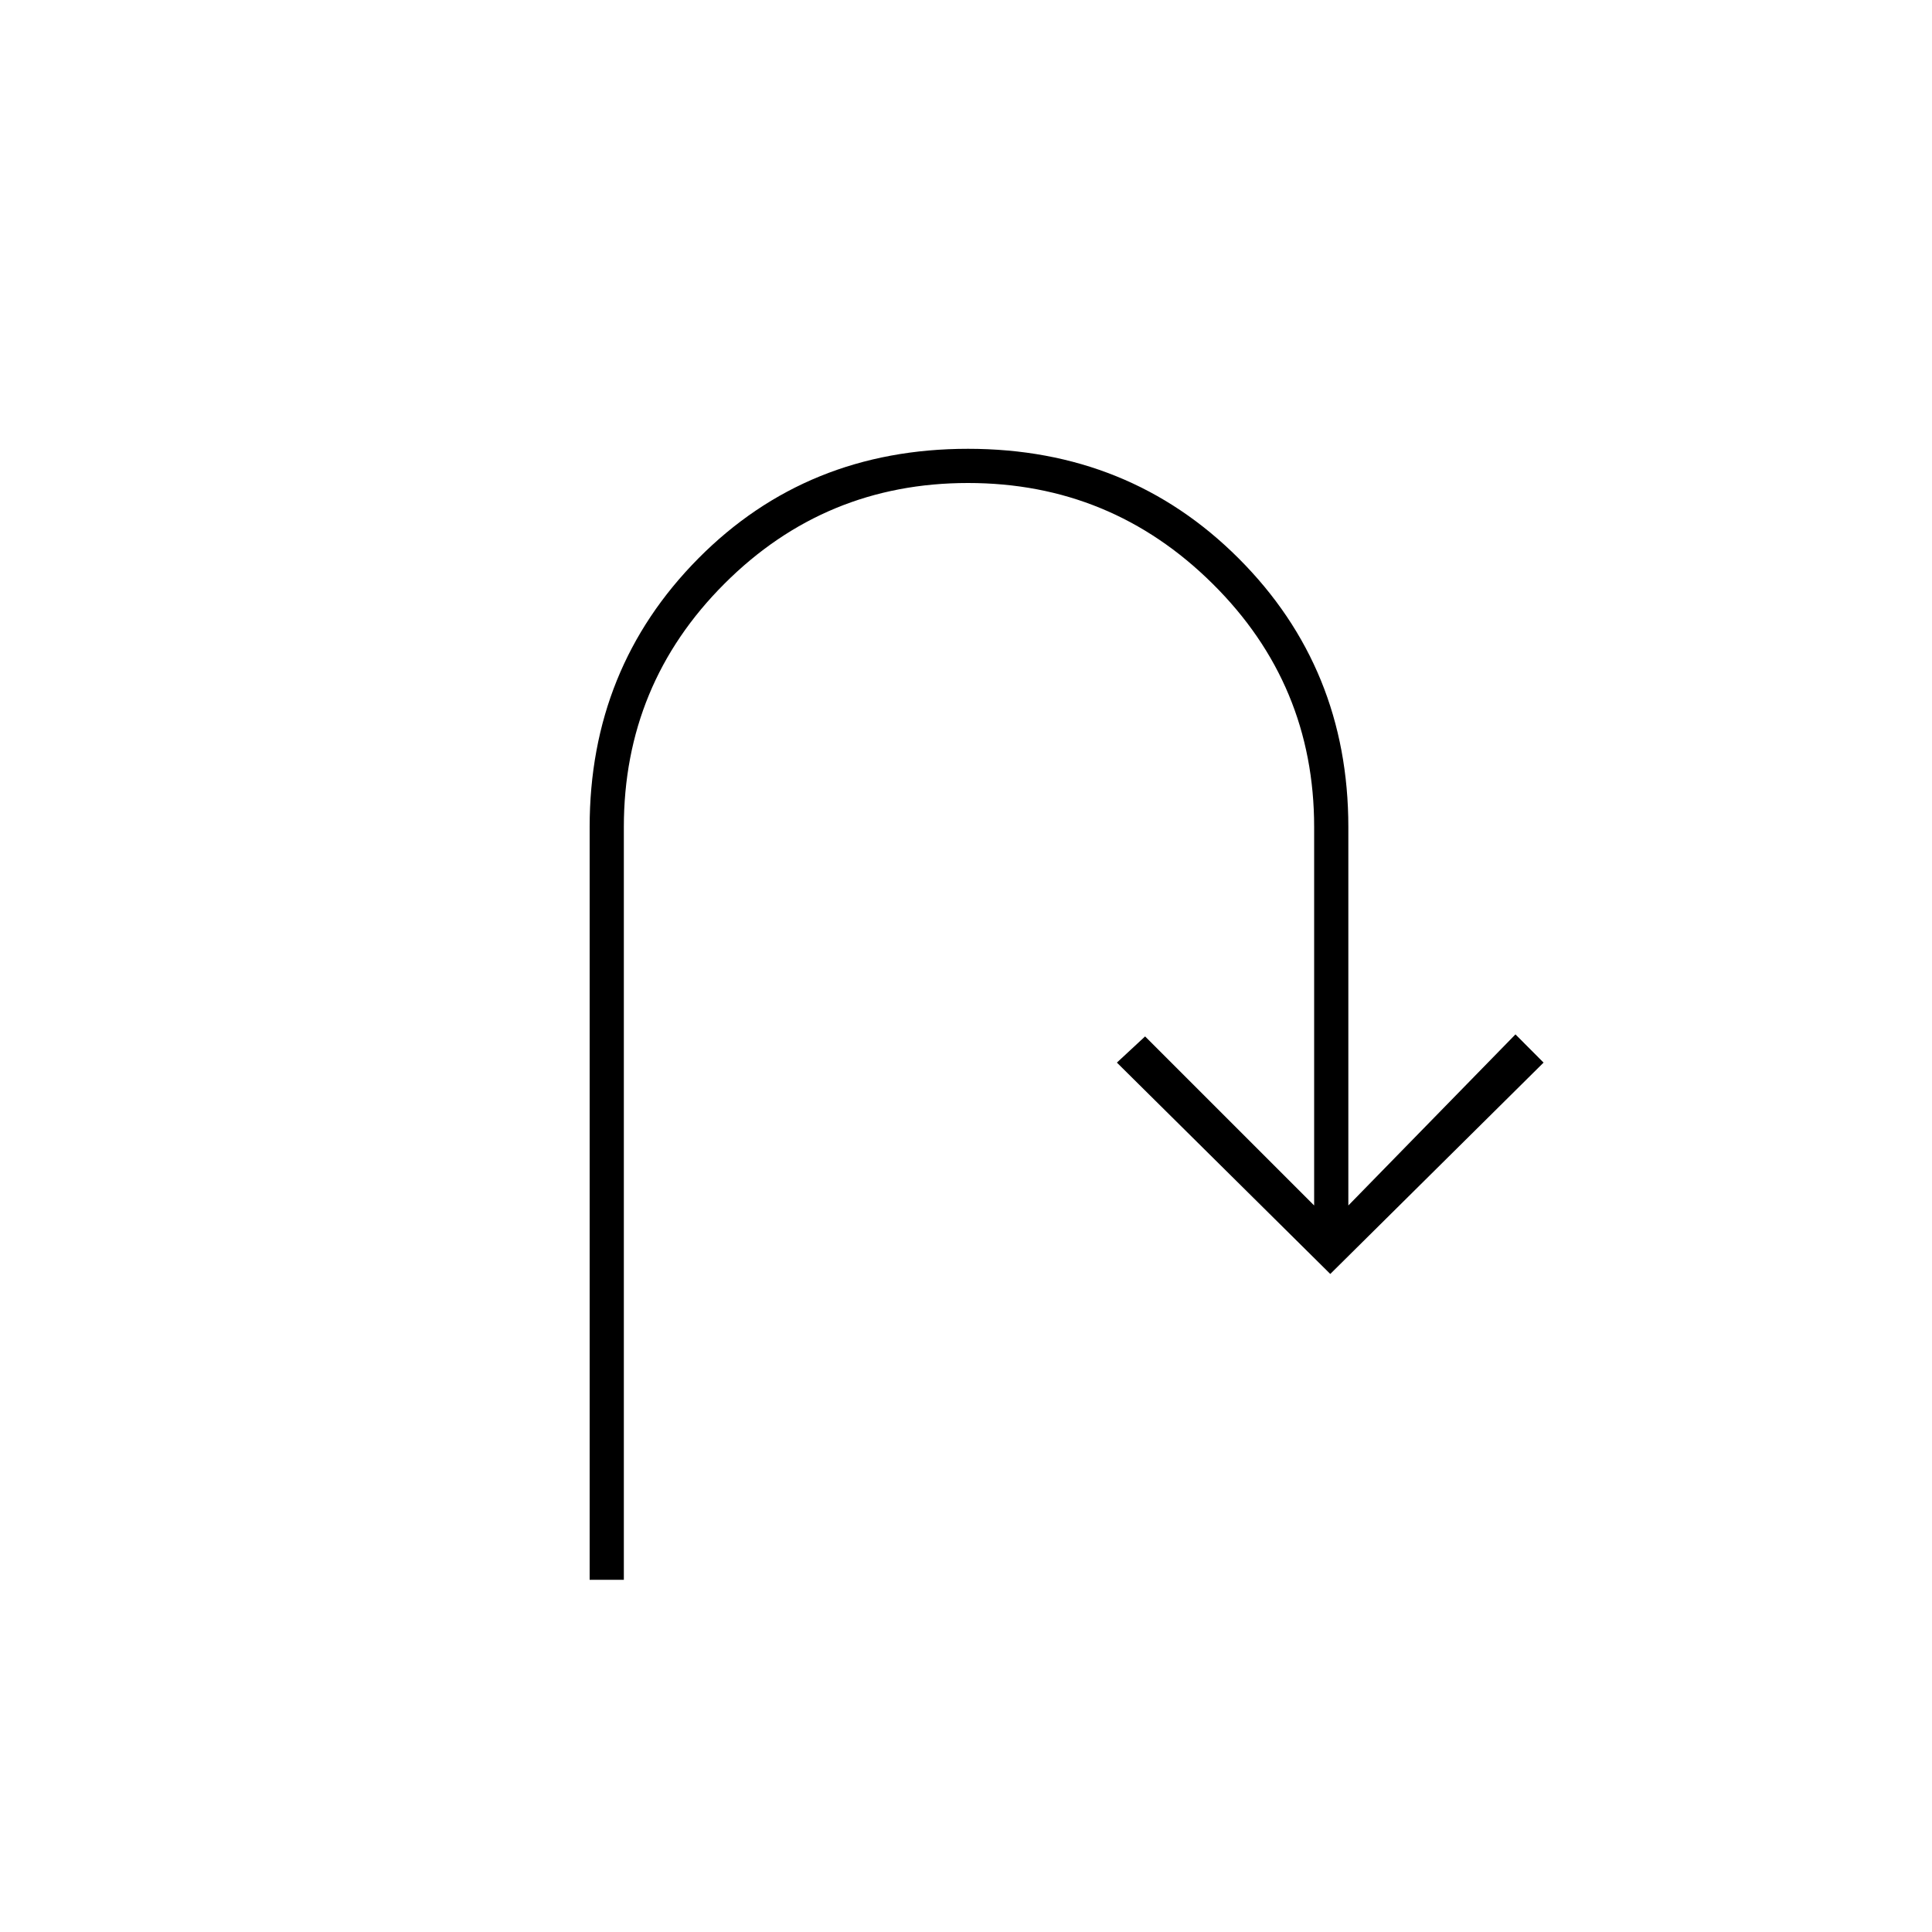 <svg xmlns="http://www.w3.org/2000/svg" height="20" width="20"><path d="M6.104 16.354V8.562q0-1.645 1.125-2.781 1.125-1.135 2.792-1.135 1.667 0 2.802 1.135 1.135 1.136 1.135 2.781v3.917l1.73-1.771.291.292-2.208 2.188L11.562 11l.292-.271 1.75 1.75V8.562q0-1.479-1.052-2.52Q11.5 5 10.021 5T7.5 6.042q-1.042 1.041-1.042 2.52v7.792Z"/></svg>